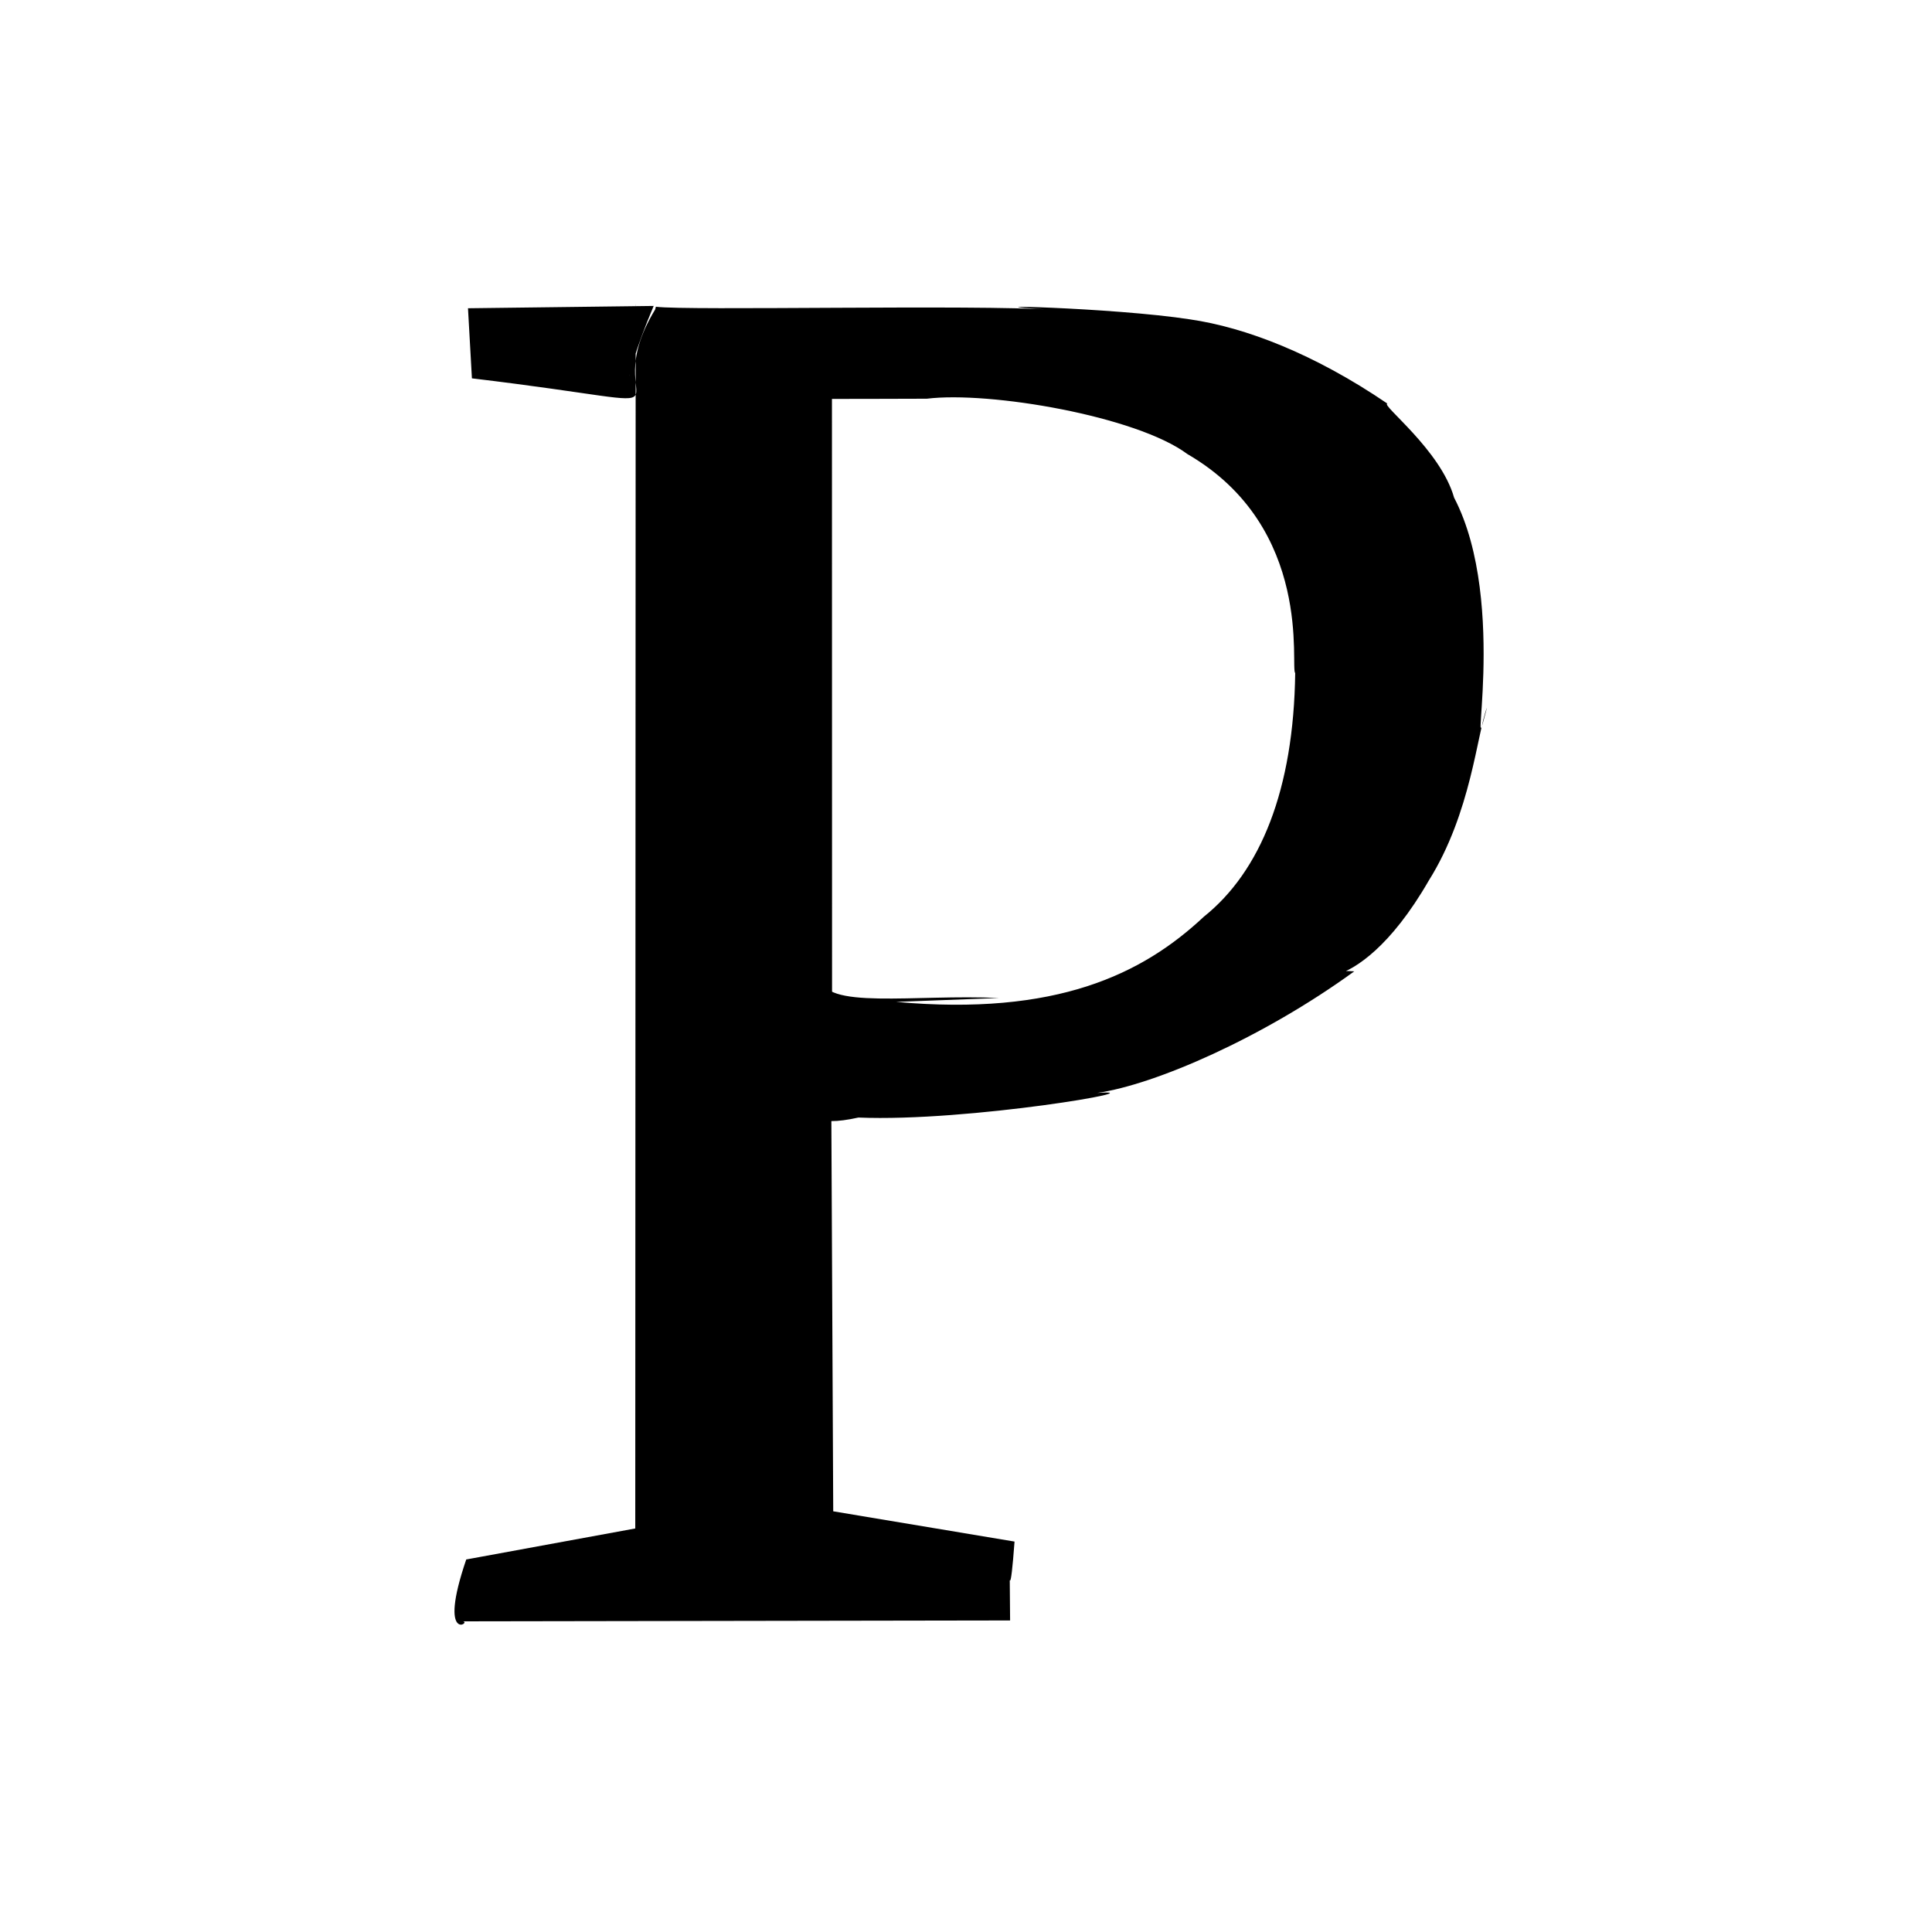 <?xml version="1.0" ?>
<svg xmlns="http://www.w3.org/2000/svg" version="1.1" width="256" height="256">
  <defs/>
  <g>
    <path d="M 62.011 40.845 L 62.532 50.133 C 96.463 54.187 78.174 55.202 86.814 41.008 L 86.907 40.643 C 90.94 41.186 129.448 40.336 139.46 41.047 C 125.381 40.24 147.483 40.728 157.698 42.321 C 165.011 43.384 174.142 46.877 183.827 53.472 C 182.944 53.646 190.887 59.614 192.674 65.937 C 200.042 80.037 194.187 104.677 197.038 93.745 C 195.726 97.074 194.953 107.705 189.324 116.674 C 179.11 134.407 170.593 128.1 179.45 128.708 C 167.337 137.506 153.028 143.728 145.368 144.82 C 153.906 144.232 128.327 148.688 113.748 148.08 C 107.771 149.41 106.742 147.732 110.144 145.307 L 110.407 200.256 L 134.431 204.266 C 133.312 219.408 133.753 194.349 133.843 214.718 L 61.339 214.835 C 62.554 214.978 57.943 217.883 61.779 206.638 L 84.176 202.53 L 84.231 40.21 C 83.895 53.459 81.508 52.572 86.615 40.539 L 62.011 40.845M 118.728 132.754 C 139.984 134.664 151.379 129.093 159.513 121.471 C 167.045 115.447 171.421 104.62 171.621 89.178 C 170.922 88.574 174.19 69.945 157.318 60.154 C 150.608 55.15 131.121 51.808 122.807 52.831 C 93.916 52.947 115.471 52.586 106.627 53.516 C 106.057 70.318 98.777 55.521 110.237 50.056 L 110.254 142.078 C 102.764 133.18 102.373 130.963 108.853 129.42 C 108.679 133.886 121.392 131.704 132.371 132.242 L 118.728 132.754" stroke-width="1.0" fill="rgb(0, 0, 0)" opacity="1"/>
  </g>
</svg>
